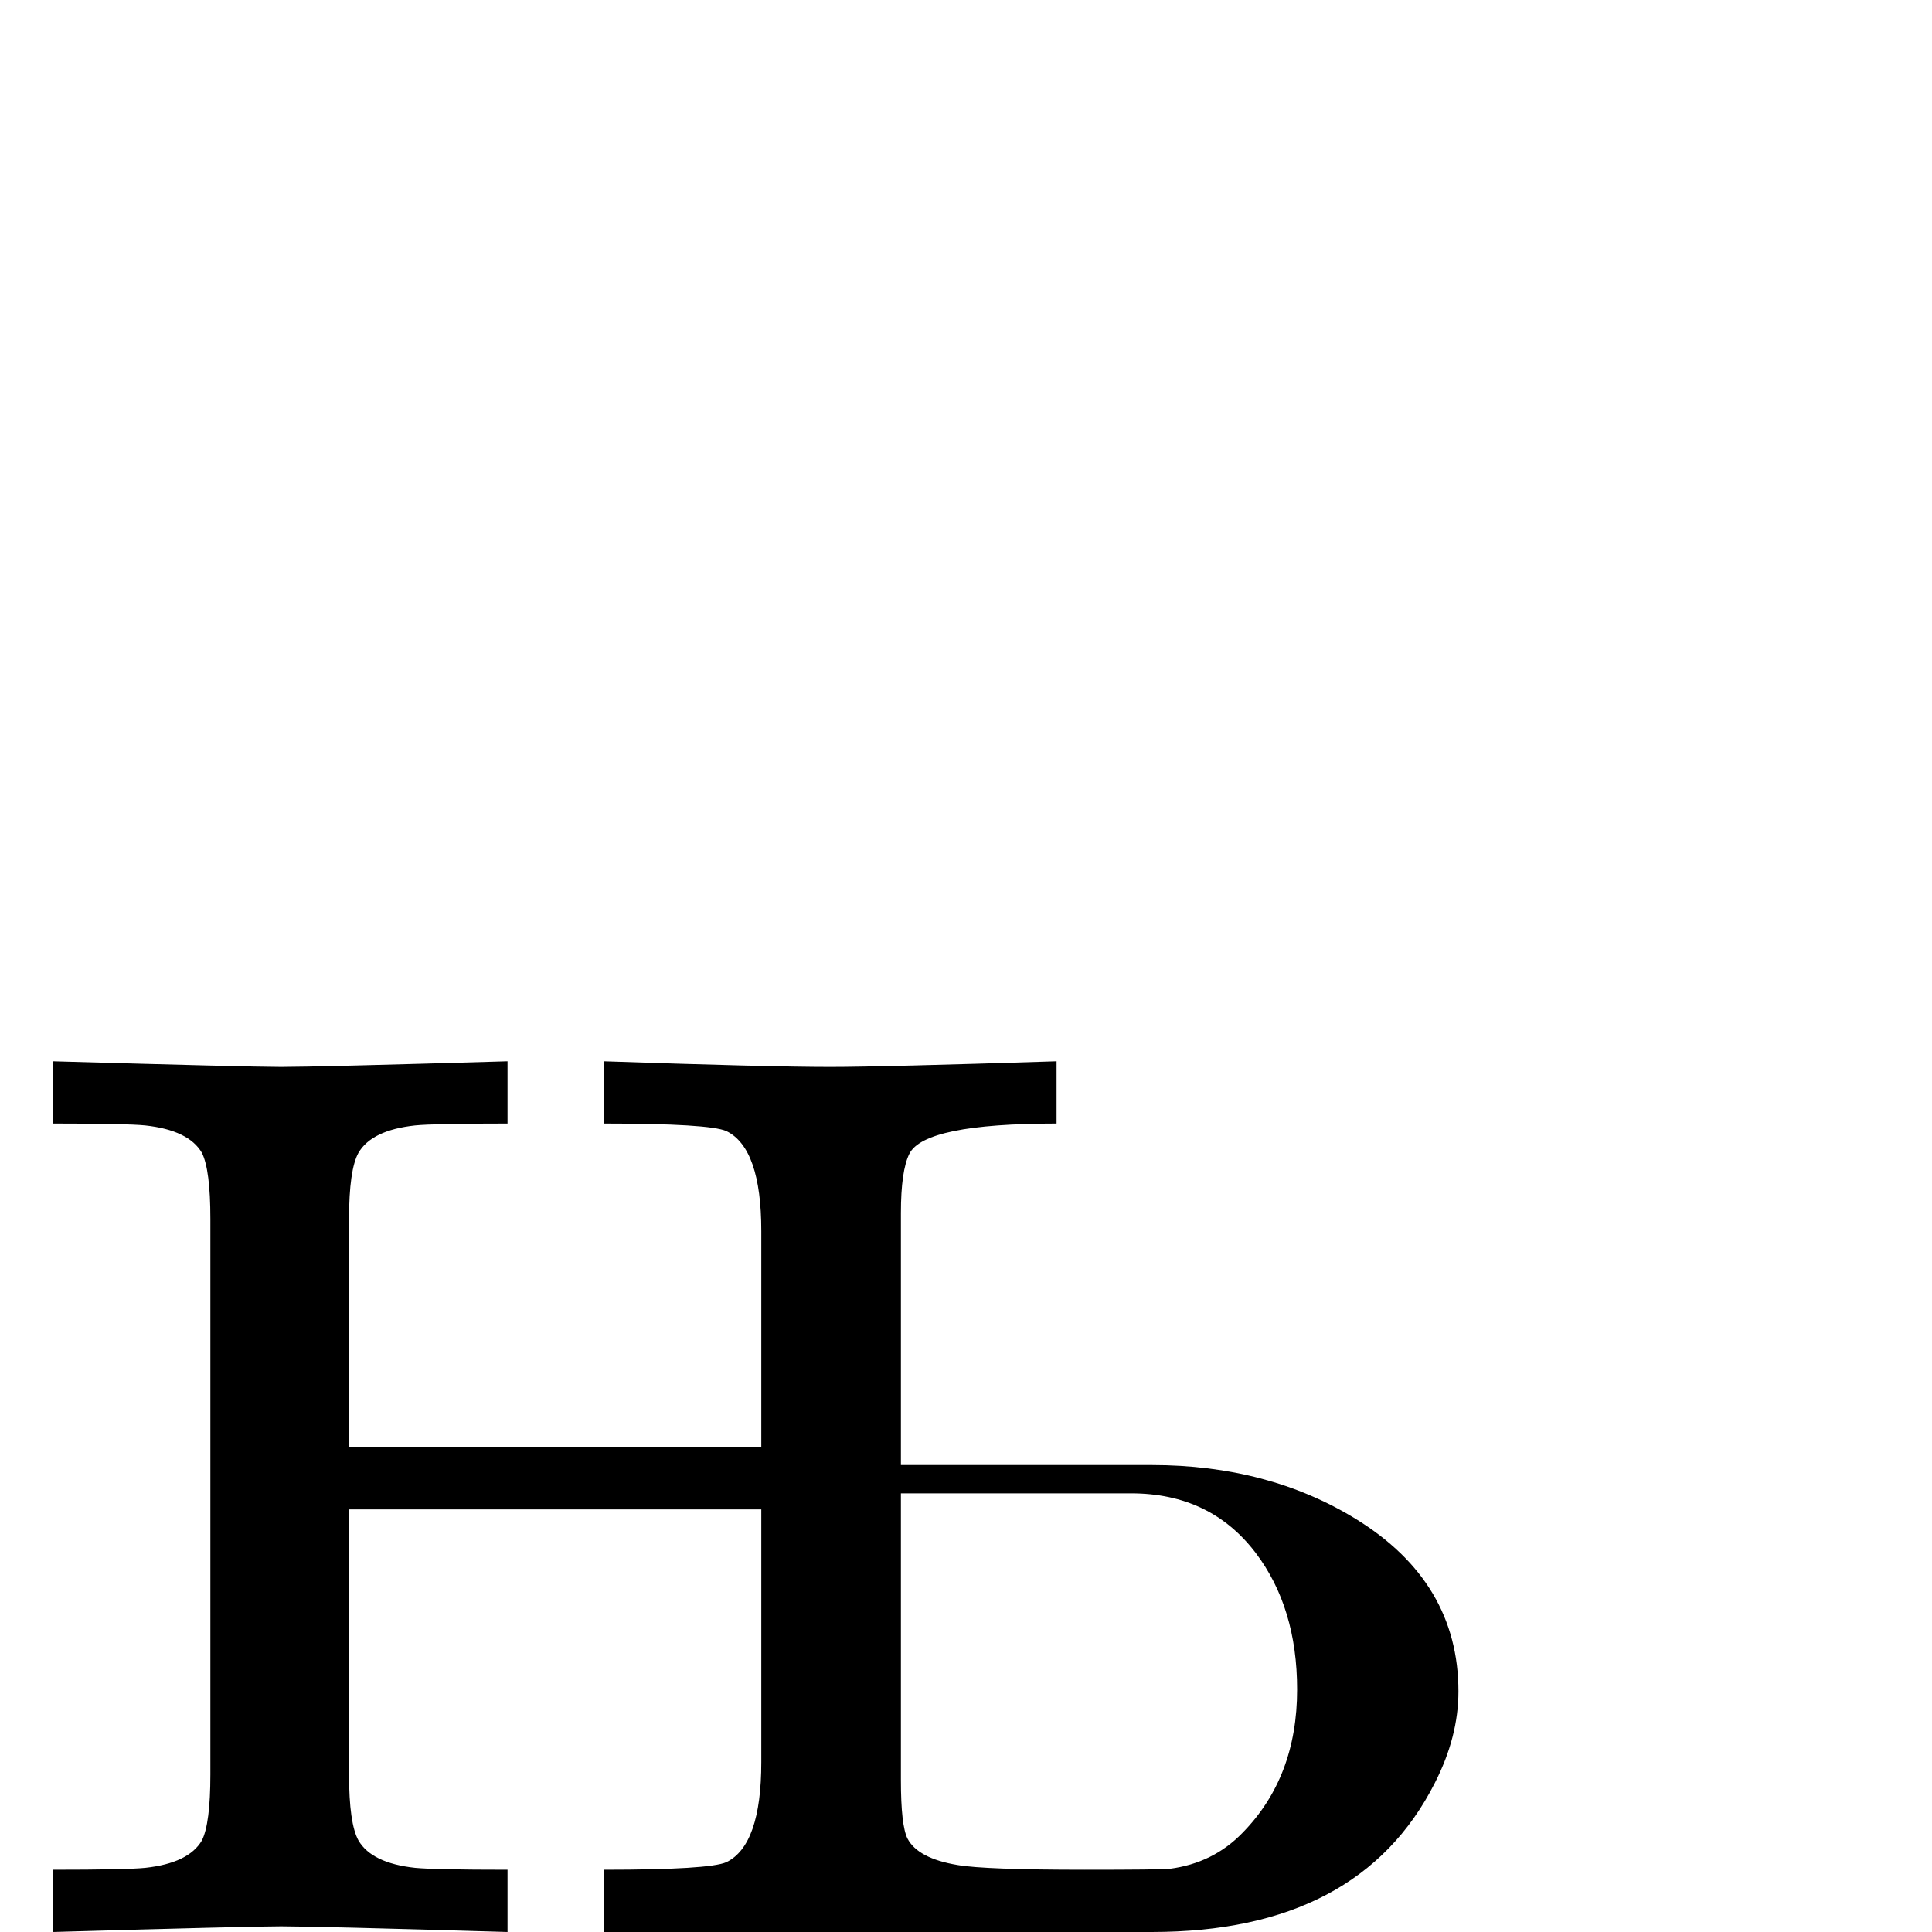 <?xml version="1.0" standalone="no"?>
<!DOCTYPE svg PUBLIC "-//W3C//DTD SVG 1.1//EN" "http://www.w3.org/Graphics/SVG/1.1/DTD/svg11.dtd" >
<svg viewBox="0 -442 2048 2048">
  <g transform="matrix(1 0 0 -1 0 1606)">
   <path fill="currentColor"
d="M1546 255q0 -48 -25 -97q-80 -158 -300 -158h-581v66q112 0 130 8q37 18 37 106v268h-437v-281q0 -52 10 -70q14 -24 60 -29q21 -2 98 -2v-66q-203 6 -240 6q-33 0 -242 -6v66q78 0 98 2q46 5 60 29q9 18 9 70v589q0 52 -9 70q-14 24 -60 29q-20 2 -98 2v66
q209 -6 242 -6q37 0 240 6v-66q-78 0 -98 -2q-46 -5 -60 -29q-10 -18 -10 -70v-242h437v229q0 88 -37 106q-18 8 -130 8v66q175 -6 240 -6q54 0 240 6v-66q-140 0 -156 -32q-9 -18 -9 -63v-267h266q123 0 216 -57q109 -67 109 -183zM1375 257q0 87 -44 145q-48 63 -132 63
h-244v-304q0 -48 7 -62q11 -21 53 -28q29 -5 135 -5q80 0 90 1q46 6 77 38q58 59 58 152z" />
  </g>

</svg>
